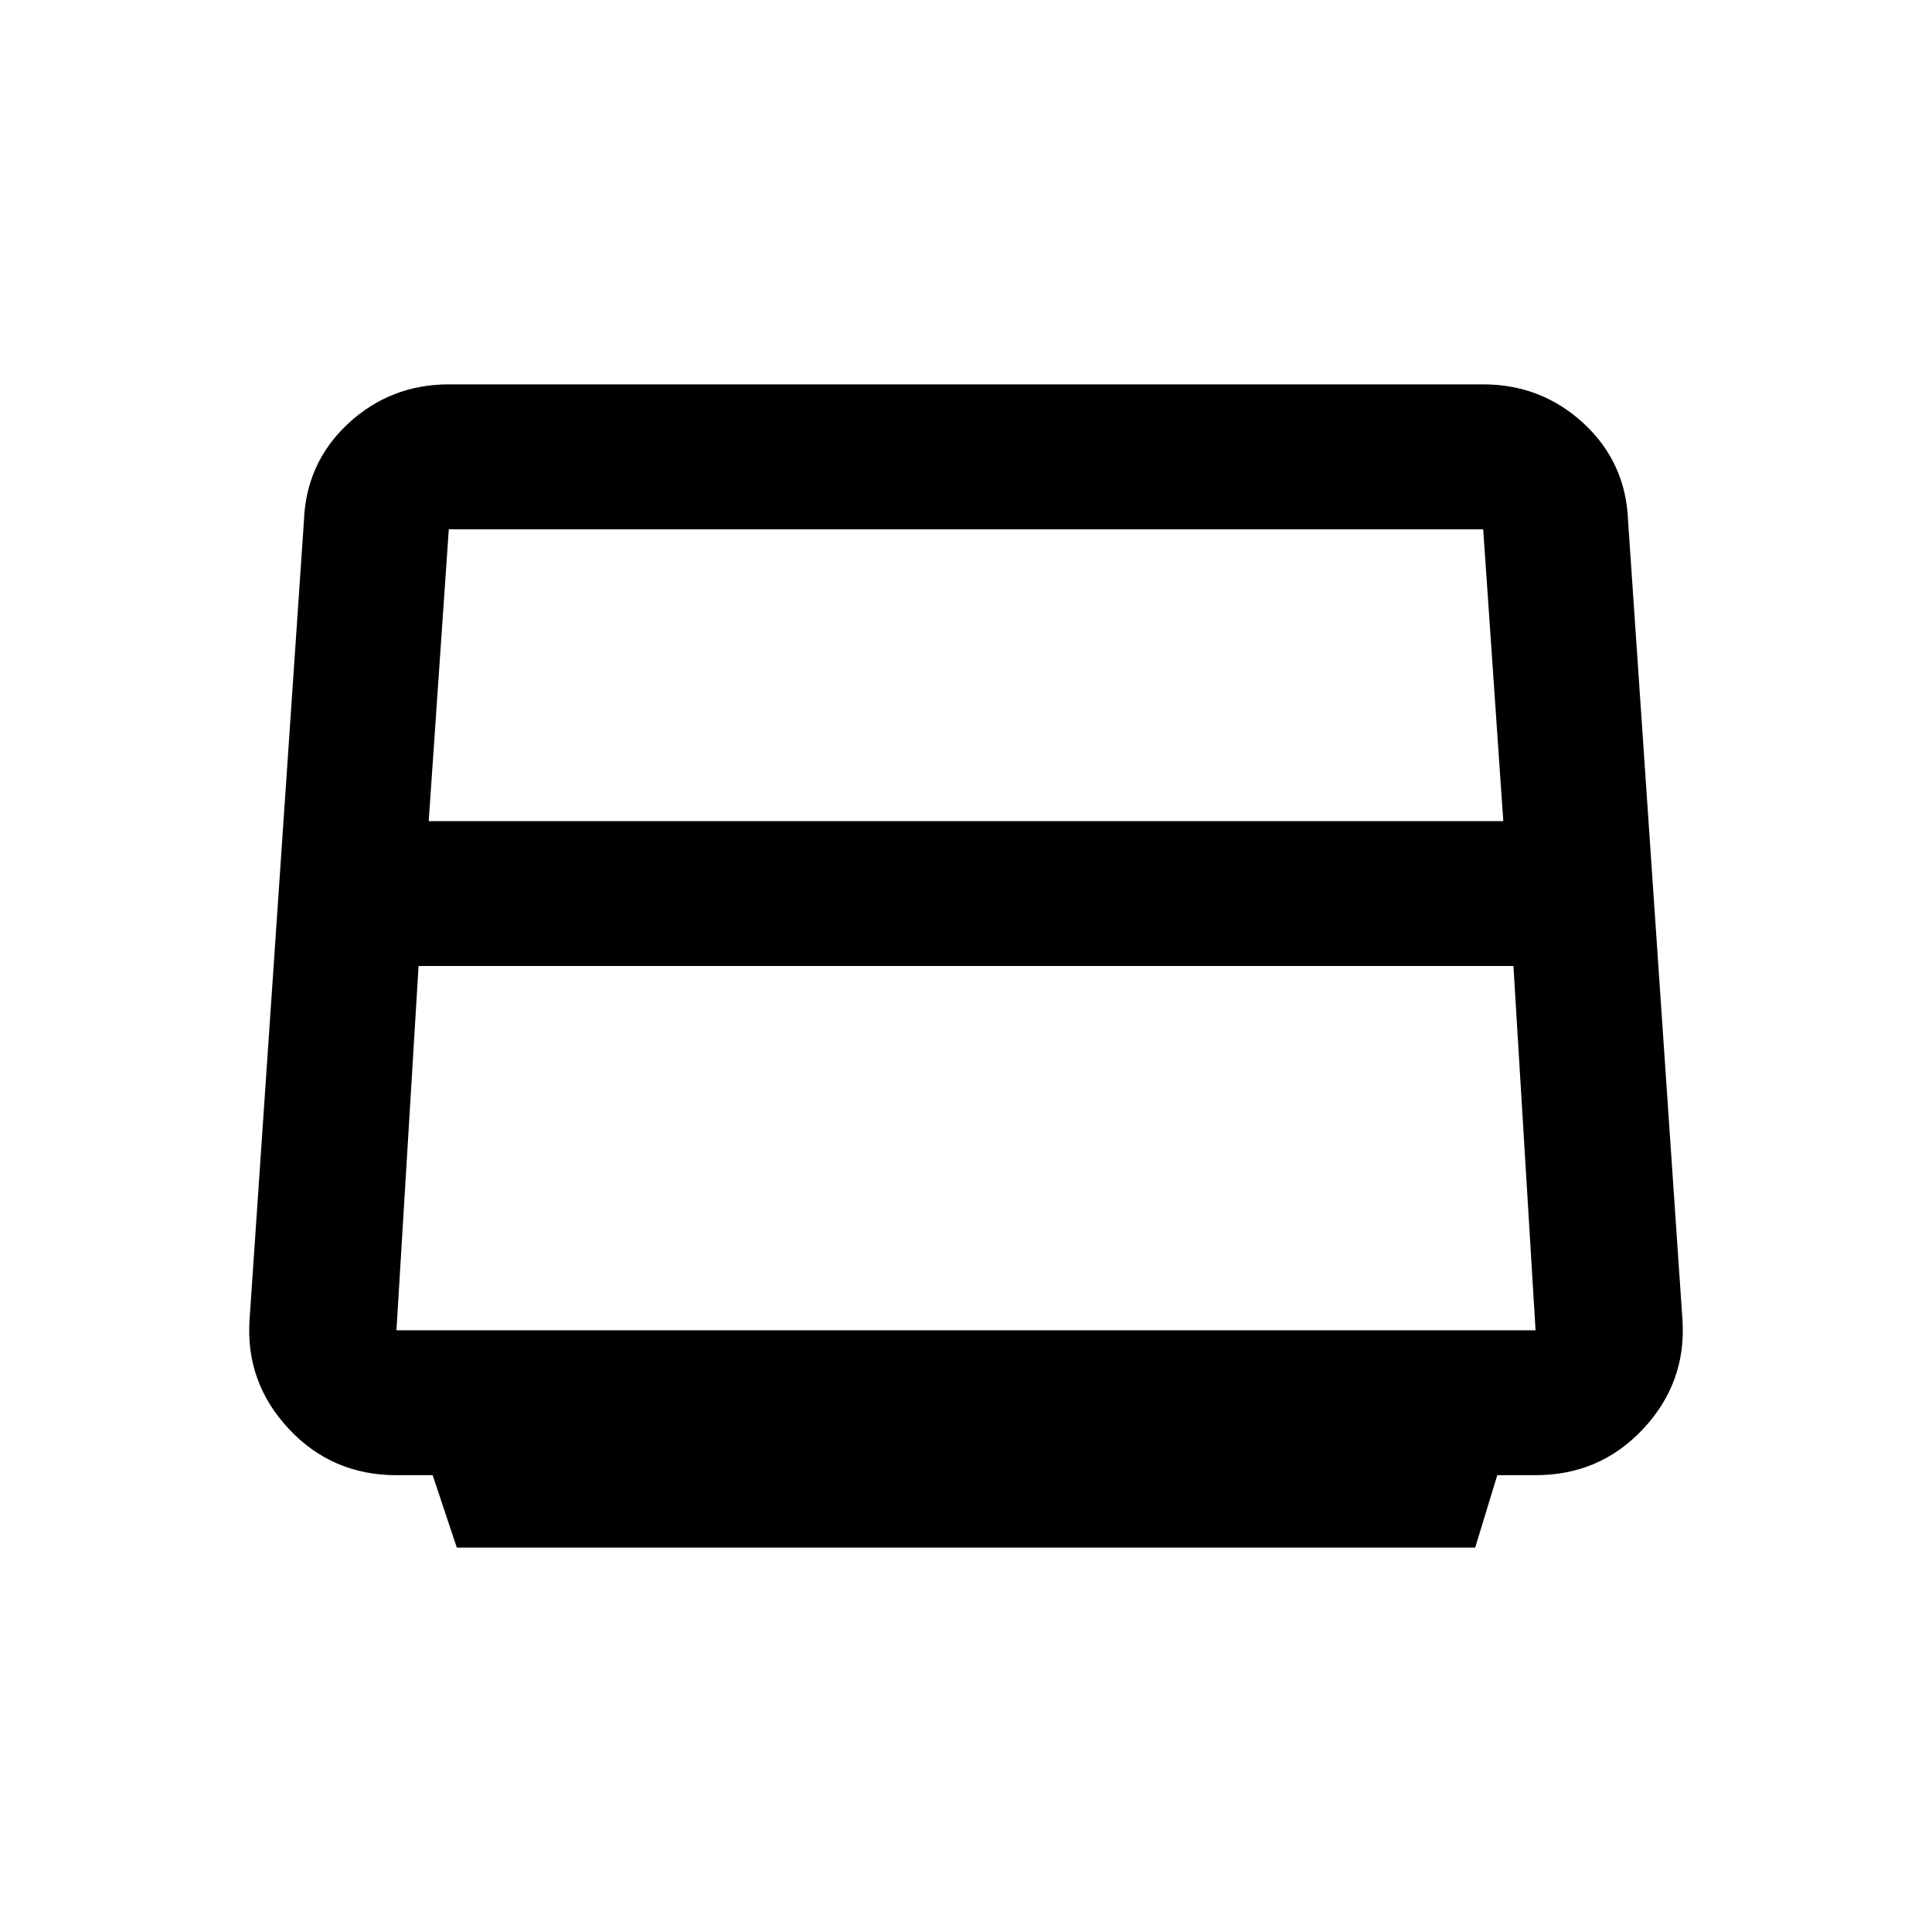 <svg xmlns="http://www.w3.org/2000/svg" height="20" width="20"><path d="m4.729 16.021-.25-.75h-.375q-.666 0-1.114-.479-.448-.48-.407-1.125l.563-8.271q.021-.604.458-1.011.438-.406 1.042-.406h10.708q.604 0 1.042.406.437.407.458 1.011l.563 8.271q.041.645-.407 1.125-.448.479-1.114.479H15.5l-.229.75ZM4.438 8.5h11.124l-.208-3.021H4.646ZM4.333 10l-.229 3.771h11.792L15.667 10ZM10 9.625Z"/></svg>